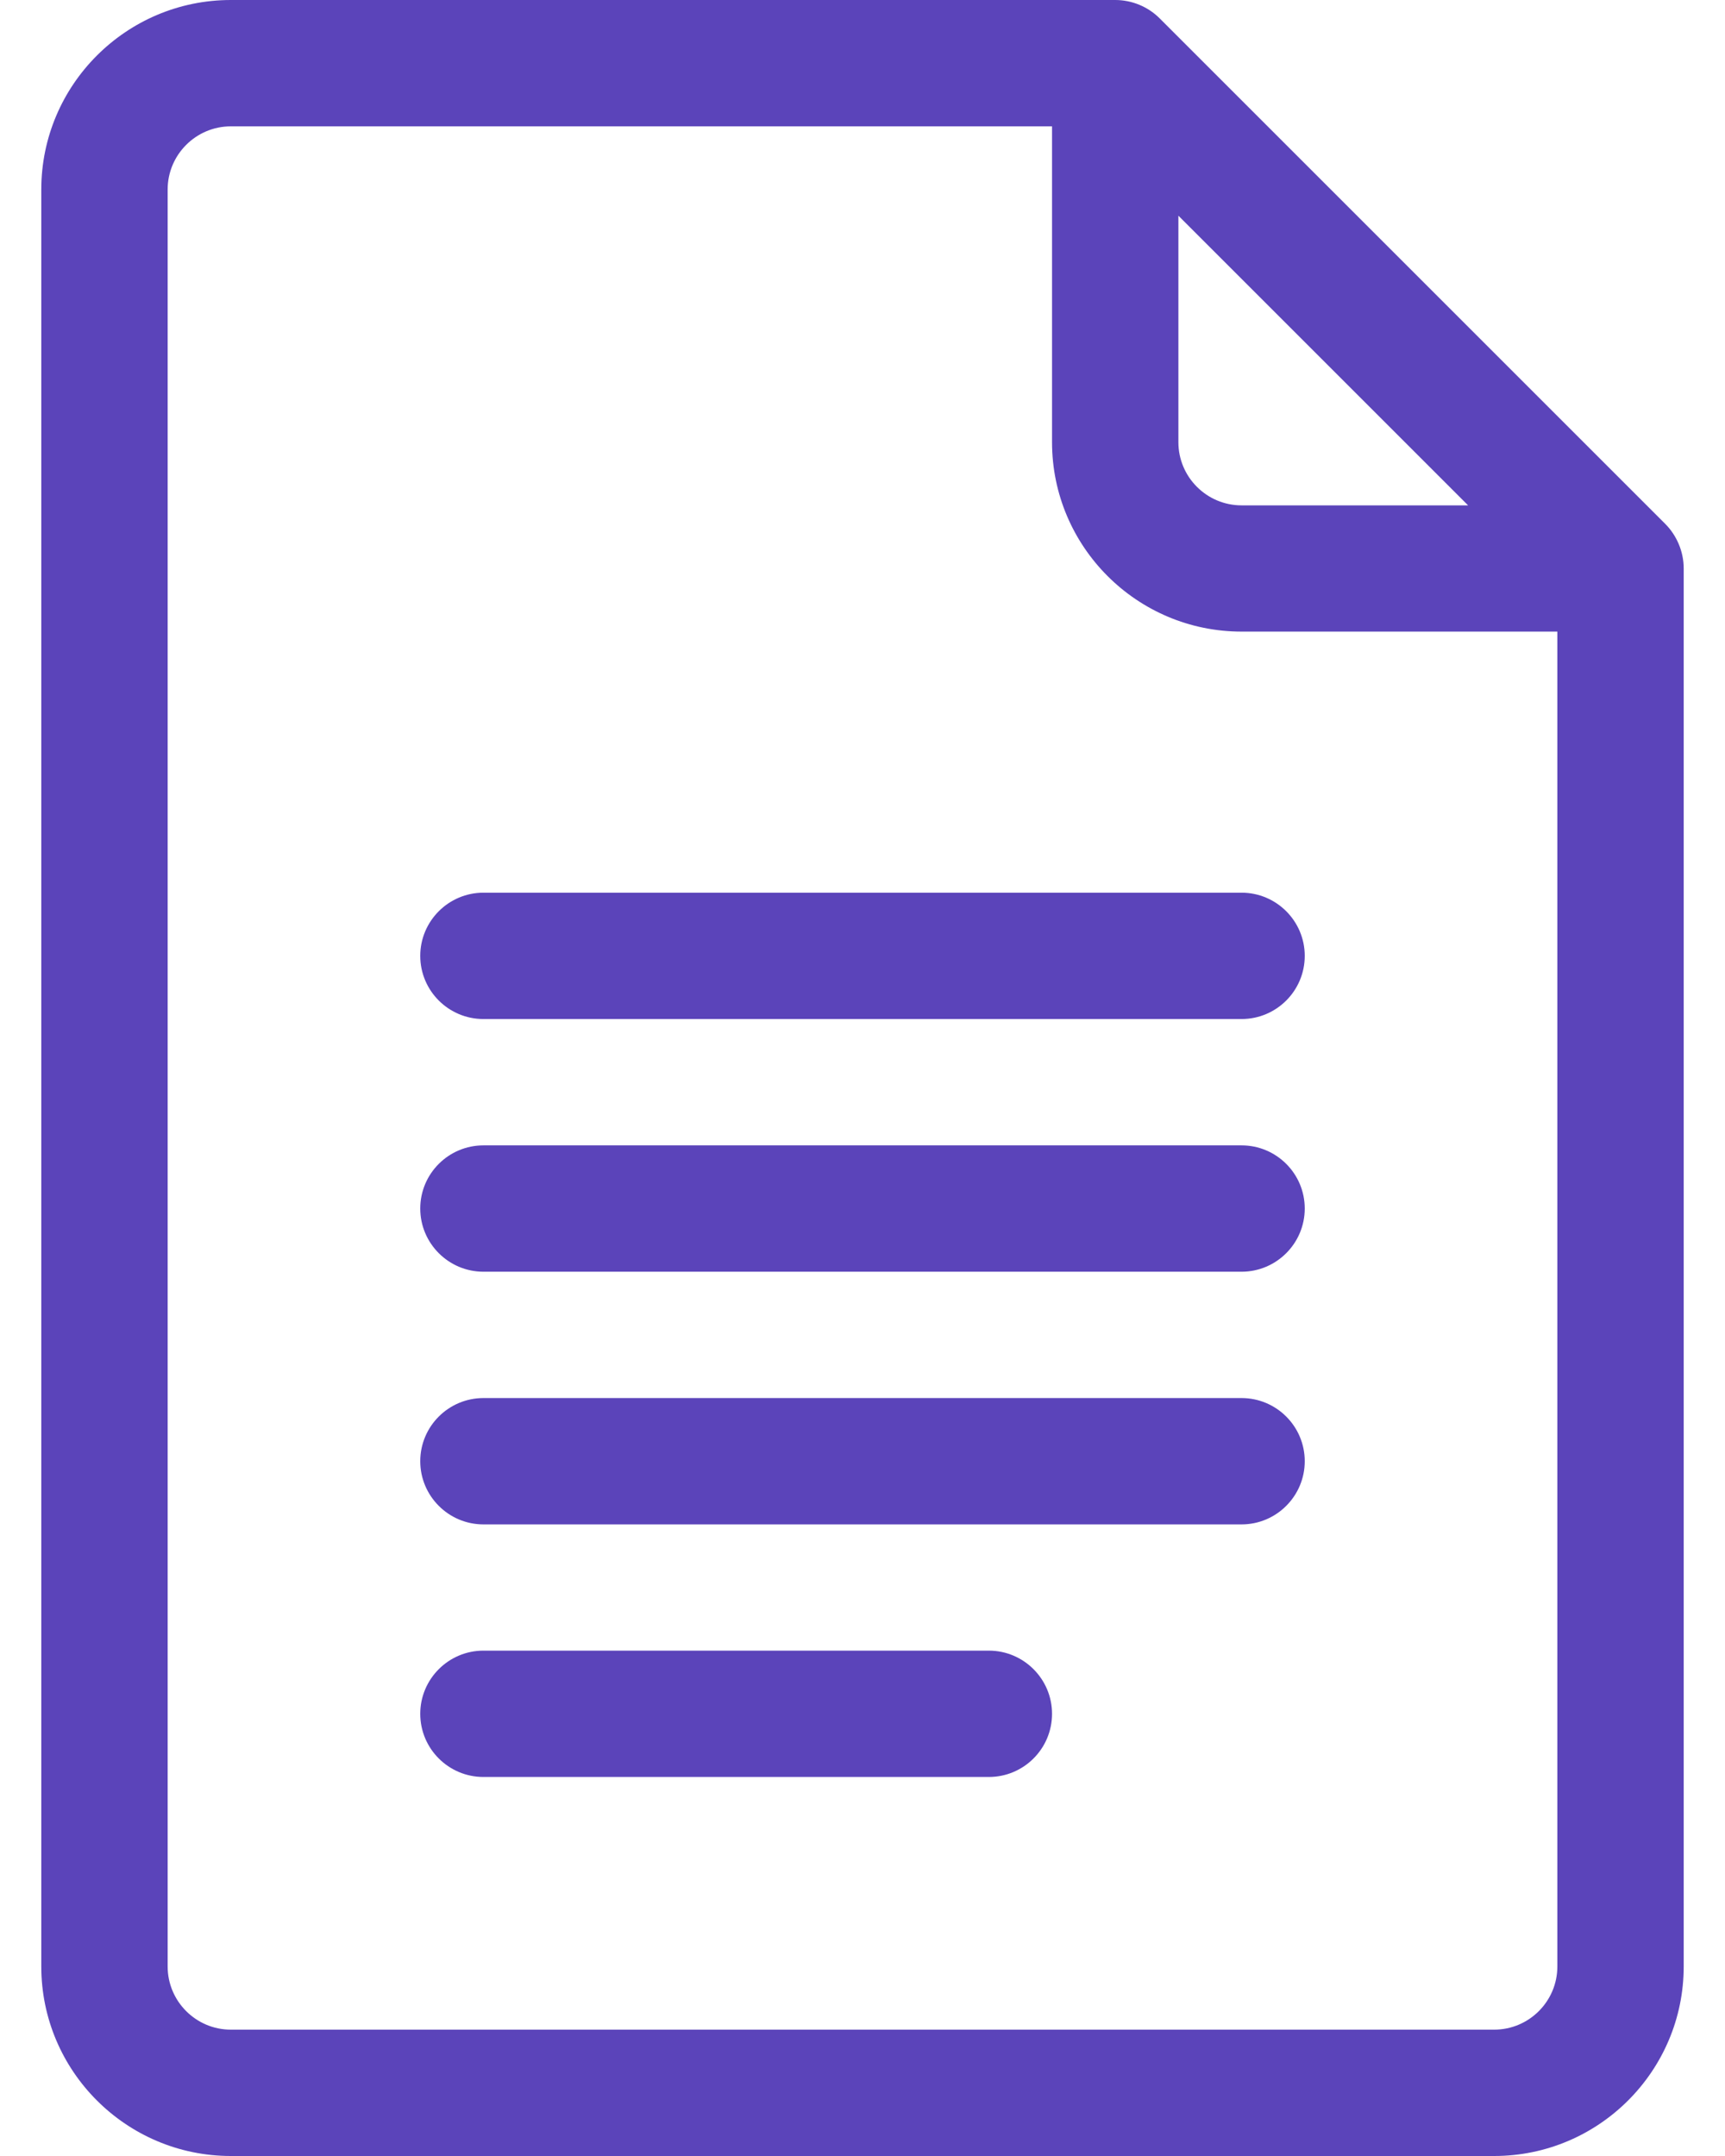 <svg width="16" height="20" viewBox="0 0 16 20" fill="none" xmlns="http://www.w3.org/2000/svg">
<path d="M15.445 4.859L10.758 0.172C10.649 0.062 10.499 0 10.344 0H2.141C1.171 0 0.383 0.789 0.383 1.758V18.242C0.383 19.211 1.171 20 2.141 20H13.859C14.829 20 15.617 19.211 15.617 18.242V5.273C15.617 5.114 15.55 4.964 15.445 4.859ZM10.93 2.001L13.617 4.688H11.516C11.193 4.688 10.93 4.425 10.93 4.102V2.001ZM13.859 18.828H2.141C1.818 18.828 1.555 18.565 1.555 18.242V1.758C1.555 1.435 1.818 1.172 2.141 1.172H9.758V4.102C9.758 5.071 10.546 5.859 11.516 5.859H14.445V18.242C14.445 18.565 14.182 18.828 13.859 18.828Z" fill="#5B44BA"/>
<path d="M11.516 8.281H4.484C4.161 8.281 3.898 8.544 3.898 8.867C3.898 9.191 4.161 9.453 4.484 9.453H11.516C11.839 9.453 12.102 9.191 12.102 8.867C12.102 8.544 11.839 8.281 11.516 8.281Z" fill="#5B44BA"/>
<path d="M11.516 10.625H4.484C4.161 10.625 3.898 10.887 3.898 11.211C3.898 11.534 4.161 11.797 4.484 11.797H11.516C11.839 11.797 12.102 11.534 12.102 11.211C12.102 10.887 11.839 10.625 11.516 10.625Z" fill="#5B44BA"/>
<path d="M11.516 12.969H4.484C4.161 12.969 3.898 13.231 3.898 13.555C3.898 13.878 4.161 14.141 4.484 14.141H11.516C11.839 14.141 12.102 13.878 12.102 13.555C12.102 13.231 11.839 12.969 11.516 12.969Z" fill="#5B44BA"/>
<path d="M9.172 15.312H4.484C4.161 15.312 3.898 15.575 3.898 15.898C3.898 16.222 4.161 16.484 4.484 16.484H9.172C9.495 16.484 9.758 16.222 9.758 15.898C9.758 15.575 9.495 15.312 9.172 15.312Z" fill="#5B44BA"/>
</svg>
